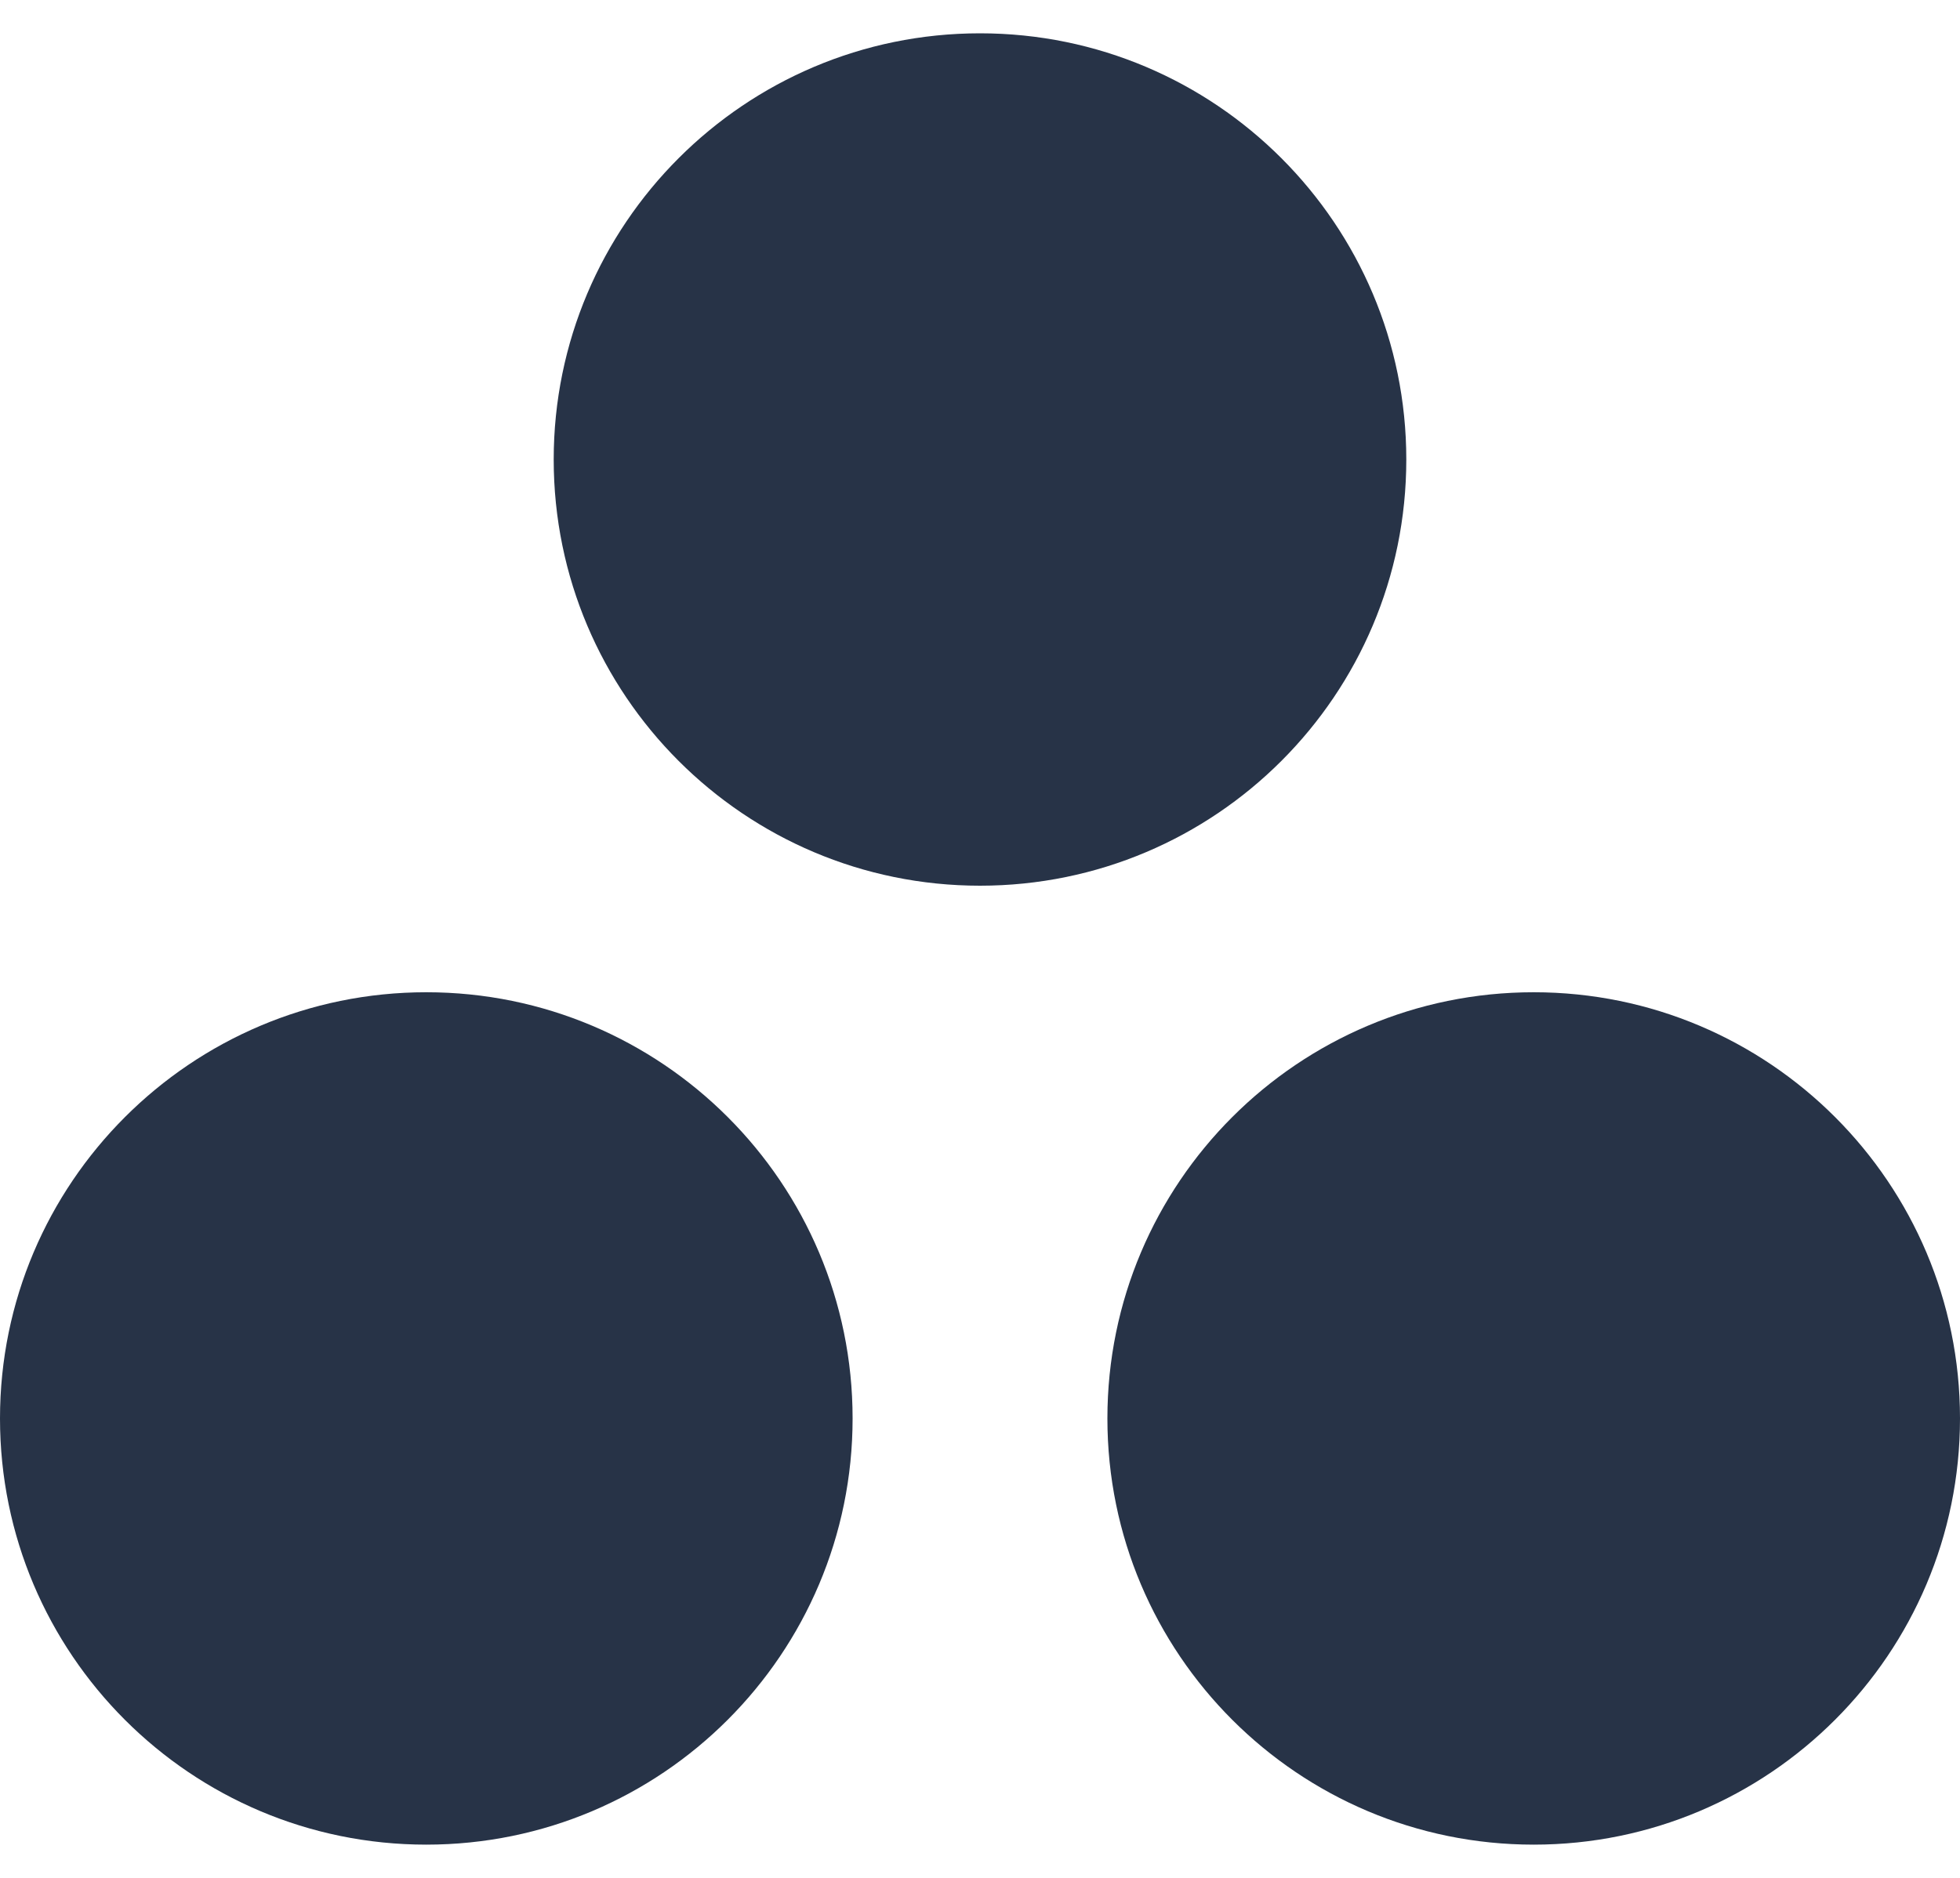 ﻿<?xml version="1.0" encoding="utf-8"?>
<svg version="1.1" xmlns:xlink="http://www.w3.org/1999/xlink" width="48px" height="46px" xmlns="http://www.w3.org/2000/svg">
  <defs>
    <pattern id="BGPattern" patternUnits="userSpaceOnUse" alignment="0 0" imageRepeat="None" />
    <mask fill="white" id="Clip6670">
      <path d="M 48 34.746  C 48 28.986  43.328 24.306  37.56 24.306  C 31.796 24.306  27.12 28.978  27.12 34.746  C 27.12 40.514  31.796 45.186  37.56 45.186  C 43.324 45.186  48 40.506  48 34.746  Z M 20.88 34.746  C 20.88 28.982  16.208 24.306  10.44 24.306  C 4.68 24.306  0 28.98  0 34.746  C 0 40.512  4.676 45.186  10.44 45.186  C 16.204 45.186  20.88 40.51  20.88 34.746  Z M 24 0.816  C 29.766 0.816  34.44 5.496  34.44 11.256  C 34.44 17.022  29.766 21.696  24 21.696  C 18.236 21.696  13.56 17.022  13.56 11.256  C 13.56 5.496  18.236 0.816  24 0.816  Z " fill-rule="evenodd" />
    </mask>
  </defs>
  <g>
    <path d="M 48 34.746  C 48 28.986  43.328 24.306  37.56 24.306  C 31.796 24.306  27.12 28.978  27.12 34.746  C 27.12 40.514  31.796 45.186  37.56 45.186  C 43.324 45.186  48 40.506  48 34.746  Z M 20.88 34.746  C 20.88 28.982  16.208 24.306  10.44 24.306  C 4.68 24.306  0 28.98  0 34.746  C 0 40.512  4.676 45.186  10.44 45.186  C 16.204 45.186  20.88 40.51  20.88 34.746  Z M 24 0.816  C 29.766 0.816  34.44 5.496  34.44 11.256  C 34.44 17.022  29.766 21.696  24 21.696  C 18.236 21.696  13.56 17.022  13.56 11.256  C 13.56 5.496  18.236 0.816  24 0.816  Z " fill-rule="nonzero" fill="rgba(39, 51, 71, 1)" stroke="none" class="fill" />
    <path d="M 48 34.746  C 48 28.986  43.328 24.306  37.56 24.306  C 31.796 24.306  27.12 28.978  27.12 34.746  C 27.12 40.514  31.796 45.186  37.56 45.186  C 43.324 45.186  48 40.506  48 34.746  Z " stroke-width="0" stroke-dasharray="0" stroke="rgba(255, 255, 255, 0)" fill="none" class="stroke" mask="url(#Clip6670)" />
    <path d="M 20.88 34.746  C 20.88 28.982  16.208 24.306  10.44 24.306  C 4.68 24.306  0 28.98  0 34.746  C 0 40.512  4.676 45.186  10.44 45.186  C 16.204 45.186  20.88 40.51  20.88 34.746  Z " stroke-width="0" stroke-dasharray="0" stroke="rgba(255, 255, 255, 0)" fill="none" class="stroke" mask="url(#Clip6670)" />
    <path d="M 24 0.816  C 29.766 0.816  34.44 5.496  34.44 11.256  C 34.44 17.022  29.766 21.696  24 21.696  C 18.236 21.696  13.56 17.022  13.56 11.256  C 13.56 5.496  18.236 0.816  24 0.816  Z " stroke-width="0" stroke-dasharray="0" stroke="rgba(255, 255, 255, 0)" fill="none" class="stroke" mask="url(#Clip6670)" />
  </g>
</svg>